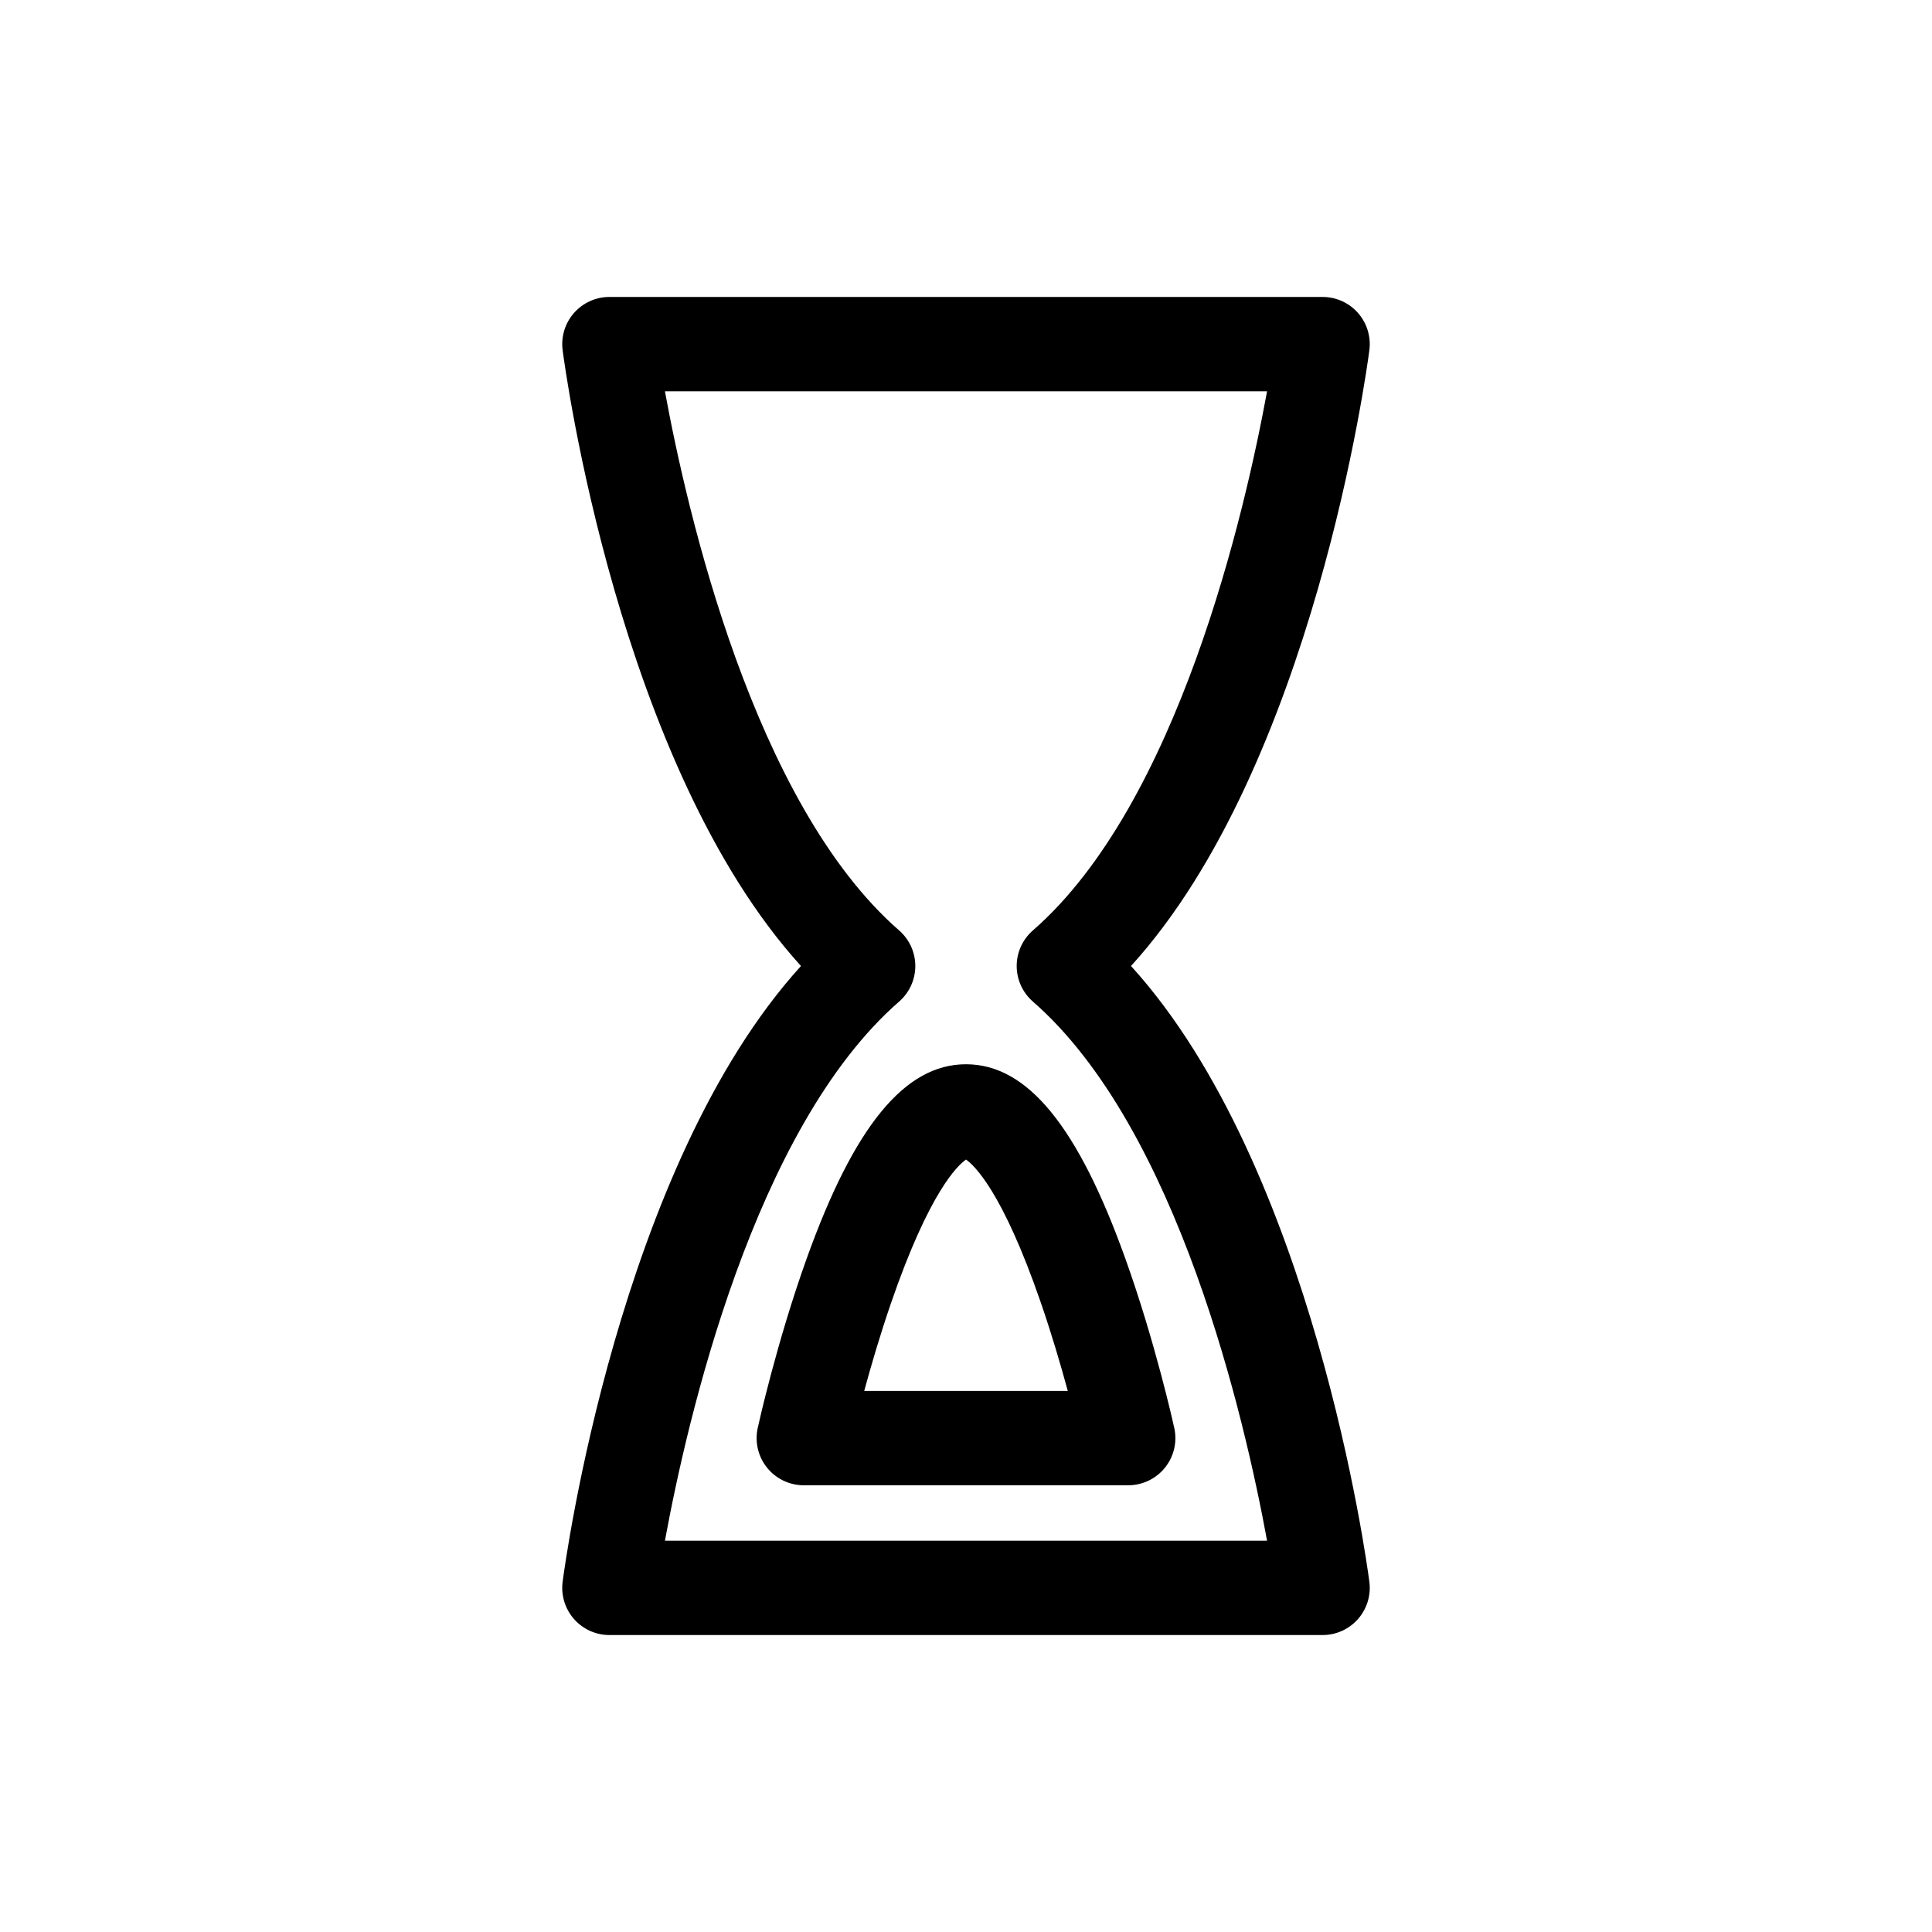 <?xml version="1.0" encoding="utf-8"?>
<!-- Generator: Adobe Illustrator 16.0.0, SVG Export Plug-In . SVG Version: 6.00 Build 0)  -->
<!DOCTYPE svg PUBLIC "-//W3C//DTD SVG 1.1//EN" "http://www.w3.org/Graphics/SVG/1.1/DTD/svg11.dtd">
<svg version="1.1" id="Layer_1" xmlns="http://www.w3.org/2000/svg" xmlns:xlink="http://www.w3.org/1999/xlink" x="0px" y="0px"
	 width="512px" height="512px" viewBox="0 0 512 512" enable-background="new 0 0 512 512" xml:space="preserve">
<g>
	<path d="M299.729,256c48.343-53.181,62.551-158.461,63.166-163.191c0.464-3.566-0.63-7.16-3.005-9.862
		c-2.372-2.702-5.794-4.251-9.391-4.251h-189c-3.597,0-7.019,1.549-9.391,4.251c-2.375,2.703-3.469,6.296-3.005,9.862
		c0.615,4.73,14.823,110.01,63.166,163.191c-48.343,53.181-62.551,158.461-63.166,163.191c-0.464,3.566,0.63,7.16,3.005,9.862
		c2.372,2.702,5.794,4.251,9.391,4.251h189c3.597,0,7.019-1.549,9.391-4.251c2.375-2.703,3.469-6.296,3.005-9.862
		C362.28,414.461,348.072,309.181,299.729,256z M176.214,408.304c5.843-31.889,23.525-109.277,62.067-142.882
		c2.723-2.374,4.285-5.81,4.285-9.422s-1.563-7.048-4.285-9.422c-38.545-33.608-56.227-111-62.067-142.882h159.572
		c-5.843,31.889-23.526,109.277-62.067,142.882c-2.723,2.374-4.285,5.81-4.285,9.422s1.563,7.048,4.285,9.422
		c38.541,33.605,56.225,110.994,62.067,142.882H176.214z"/>
	<path d="M256,282.039c-16.228,0-29.653,16.388-42.253,51.573c-7.929,22.141-12.743,43.903-12.944,44.819
		c-0.813,3.698,0.096,7.565,2.468,10.516c2.372,2.95,5.955,4.666,9.741,4.666l85.977-0.002c3.787,0,7.368-1.716,9.741-4.667
		c2.372-2.95,3.28-6.817,2.468-10.515c-0.201-0.916-5.016-22.678-12.944-44.818C285.653,298.426,272.227,282.039,256,282.039z
		 M282.973,368.61l-53.947,0.001c1.816-6.691,4.229-14.931,7.113-23.312c10.205-29.641,17.768-36.568,19.861-37.999
		c2.09,1.428,9.623,8.328,19.793,37.803C278.703,353.536,281.139,361.857,282.973,368.61z"/>
</g>
</svg>
